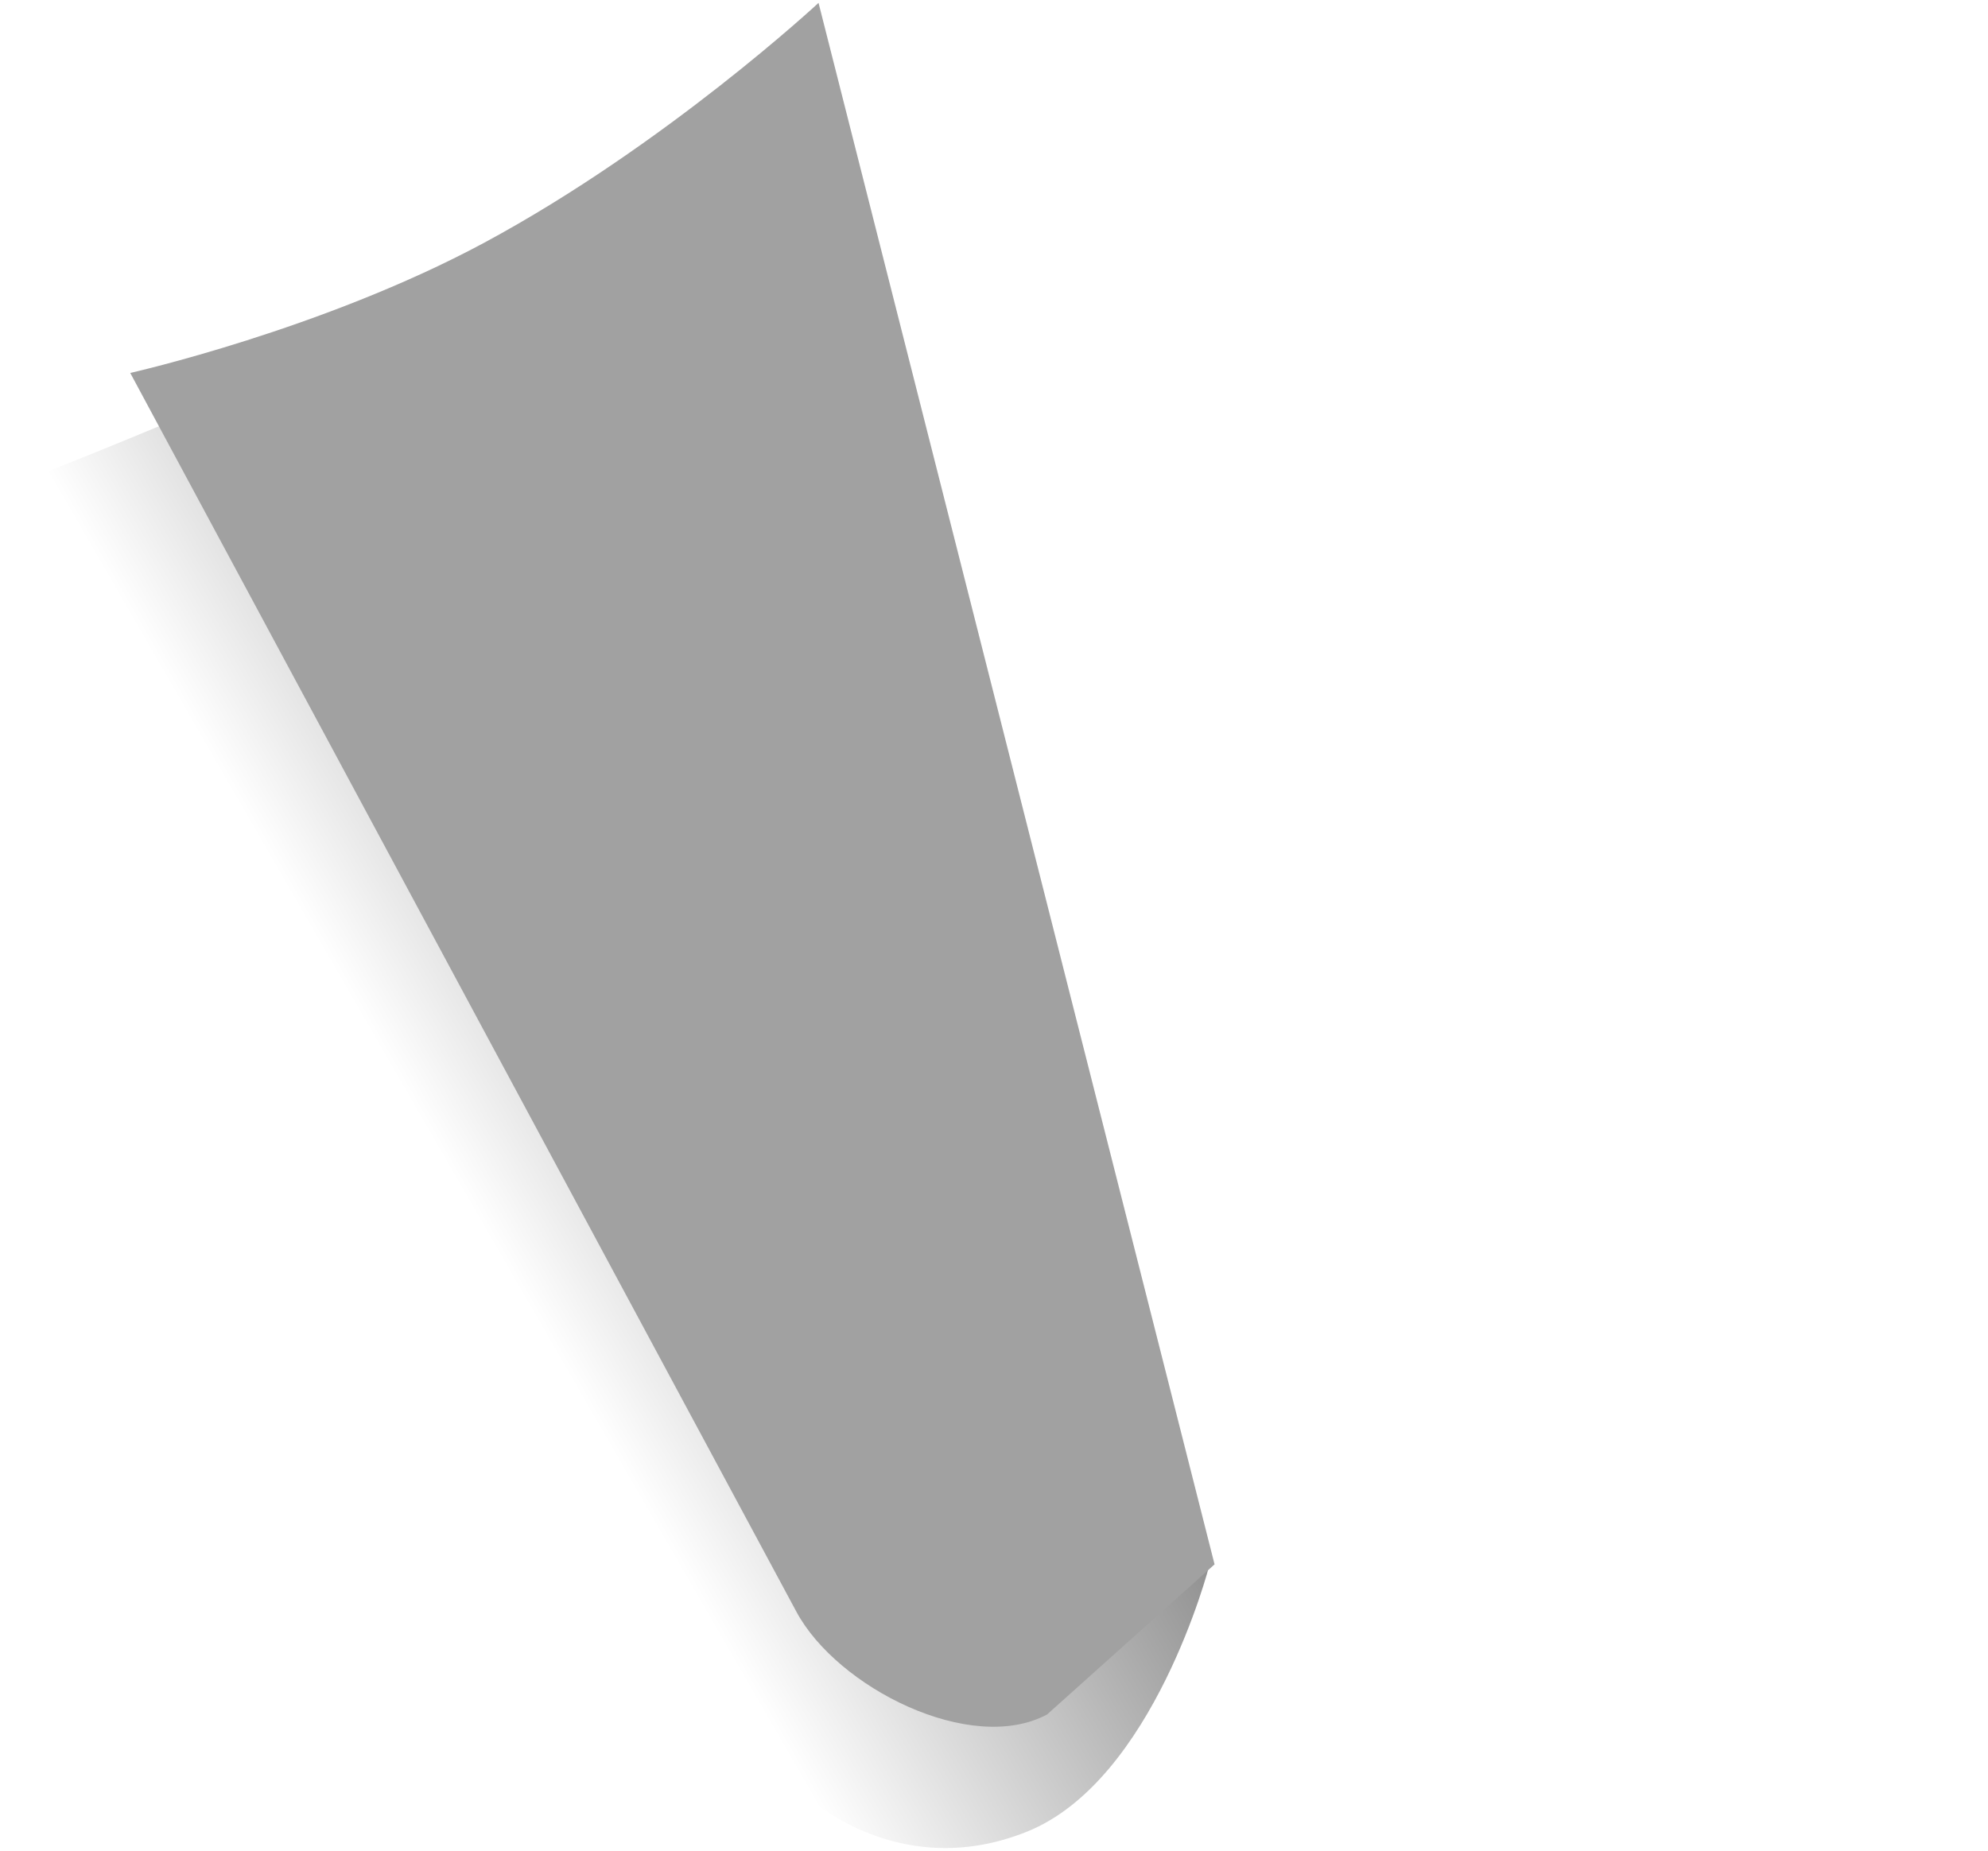 <?xml version="1.0" encoding="utf-8"?>
<!-- Generator: Adobe Illustrator 17.0.0, SVG Export Plug-In . SVG Version: 6.00 Build 0)  -->
<!DOCTYPE svg PUBLIC "-//W3C//DTD SVG 1.1//EN" "http://www.w3.org/Graphics/SVG/1.1/DTD/svg11.dtd">
<svg version="1.1" id="Livello_1" xmlns="http://www.w3.org/2000/svg" xmlns:xlink="http://www.w3.org/1999/xlink" x="0px" y="0px"
	 width="58px" height="54.007px" viewBox="0 0 58 54.007" enable-background="new 0 0 58 54.007" xml:space="preserve">
<path fill-rule="evenodd" clip-rule="evenodd" fill="none" d="M0,0.007h58v54H0V0.007z"/>
<linearGradient id="SVGID_1_" gradientUnits="userSpaceOnUse" x1="164.226" y1="596.478" x2="187.072" y2="583.288" gradientTransform="matrix(1 0 0 1 -152 -561)">
	<stop  offset="0.055" style="stop-color:#000000;stop-opacity:0"/>
	<stop  offset="0.113" style="stop-color:#000000;stop-opacity:0.062"/>
	<stop  offset="1" style="stop-color:#000000"/>
</linearGradient>
<path opacity="0.8" fill="url(#SVGID_1_)" enable-background="new    " d="M22.834,1.092c0,0-5.347,5.428-11.27,8.272
	C6.278,11.901,0,14.302,0,14.302l21.769,36.146c1.336,2.218,4.492,4.487,8.194,2.997s5.317-7.761,5.317-7.761L22.834,1.092z"/>
<path fill="#a1a1a1" d="M23.881,0.084c0,0-4.469,4.155-9.757,7C9.404,9.621,3.8,10.882,3.8,10.882l19.435,36.146
	c1.192,2.218,5.098,4.189,7.315,2.997l4.885-4.379L23.881,0.084z"/>
</svg>
